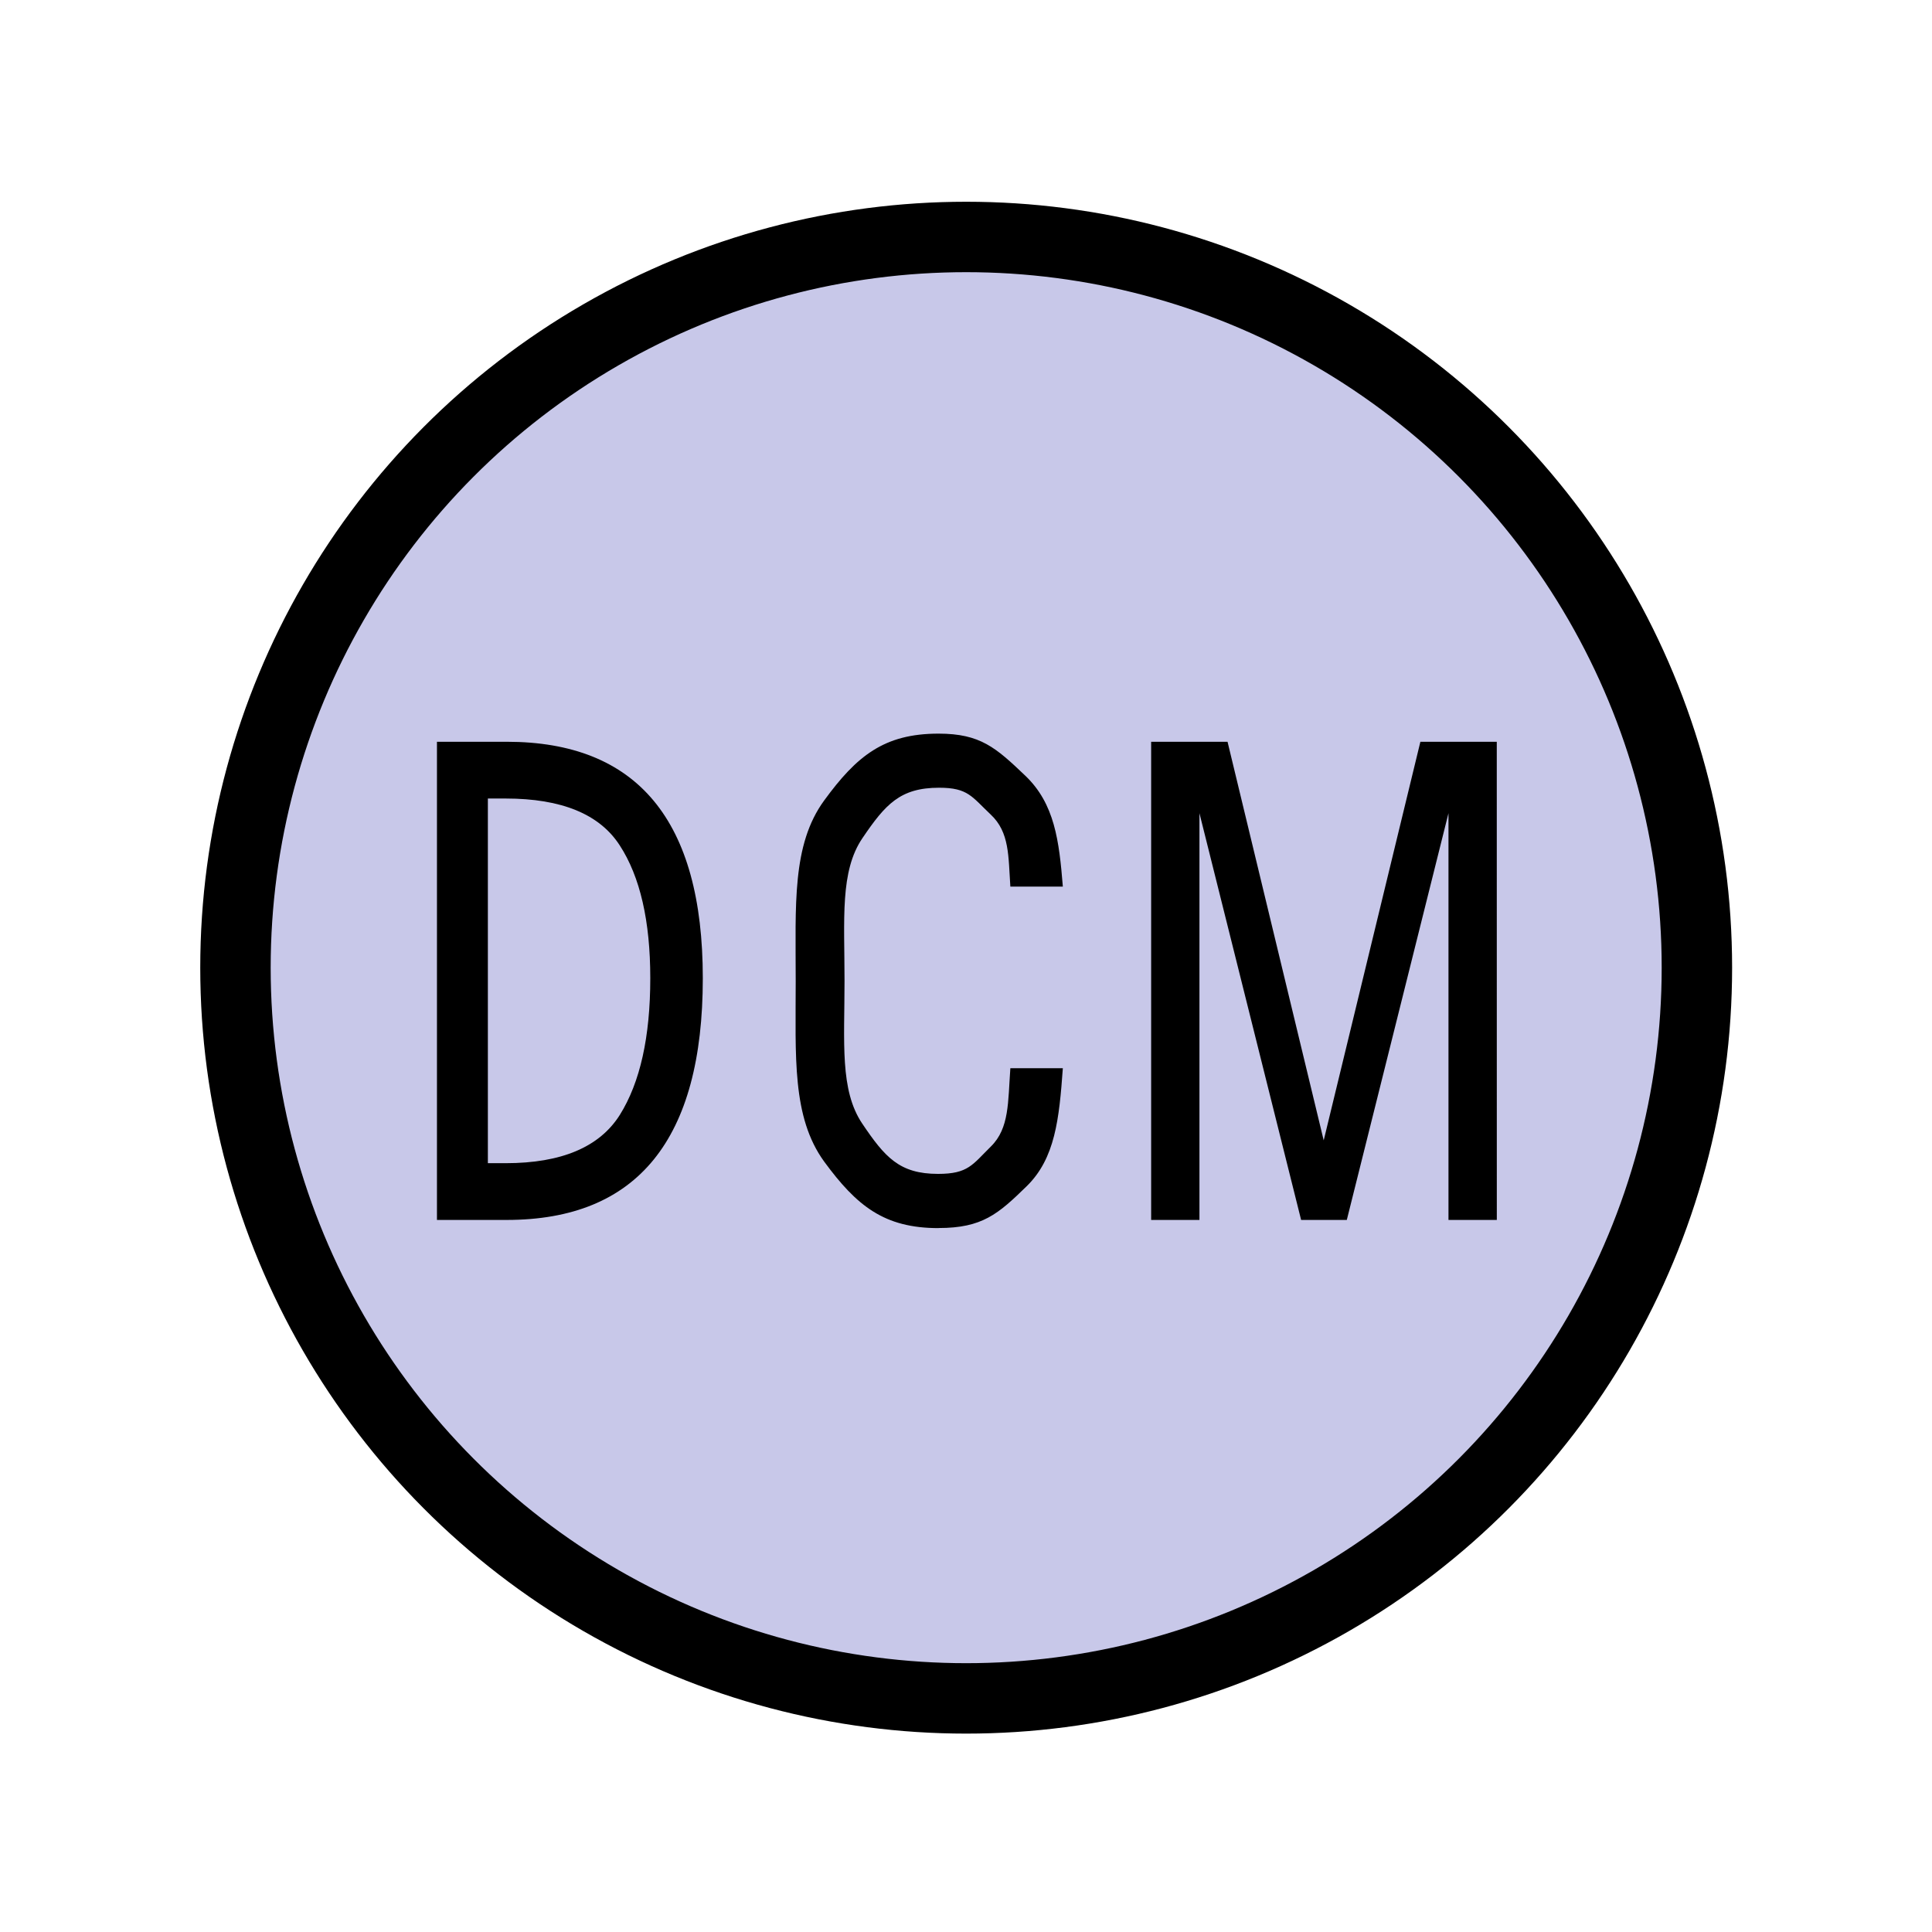 <?xml version="1.0" encoding="UTF-8" standalone="no"?>
<svg
   height="48"
   viewBox="0 0 48 48"
   width="48"
   version="1.1"
   id="svg1"
   sodipodi:docname="DICOMio-V9.svg"
   inkscape:version="1.3 (0e150ed, 2023-07-21)"
   inkscape:export-filename="../../../../../../../Desktop/m-24.png"
   inkscape:export-xdpi="48"
   inkscape:export-ydpi="48"
   xml:space="preserve"
   xmlns:inkscape="http://www.inkscape.org/namespaces/inkscape"
   xmlns:sodipodi="http://sodipodi.sourceforge.net/DTD/sodipodi-0.dtd"
   xmlns="http://www.w3.org/2000/svg"
   xmlns:svg="http://www.w3.org/2000/svg"><defs
     id="defs1" /><sodipodi:namedview
     id="namedview1"
     pagecolor="#ffffff"
     bordercolor="#111111"
     borderopacity="1"
     inkscape:showpageshadow="0"
     inkscape:pageopacity="0"
     inkscape:pagecheckerboard="1"
     inkscape:deskcolor="#d1d1d1"
     showgrid="true"
     inkscape:zoom="4.4535822"
     inkscape:cx="22.902912"
     inkscape:cy="21.331143"
     inkscape:window-width="1392"
     inkscape:window-height="773"
     inkscape:window-x="24"
     inkscape:window-y="25"
     inkscape:window-maximized="0"
     inkscape:current-layer="svg1"
     showguides="true"><inkscape:grid
       id="grid1"
       units="px"
       originx="0"
       originy="0"
       spacingx="1"
       spacingy="1"
       empcolor="#0099e5"
       empopacity="0.302"
       color="#0099e5"
       opacity="0.149"
       empspacing="2"
       dotted="false"
       gridanglex="30"
       gridanglez="30"
       visible="true" /></sodipodi:namedview><g
     id="g7"
     transform="matrix(0.988,0,0,0.988,0.579,-1.342)"
     style="stroke-width:1.012"><path
       id="path2"
       style="fill:#c8c8e9;stroke:#000000;stroke-width:2.025;stroke-linejoin:round;stroke-opacity:0;paint-order:fill markers stroke"
       d="m 36.251,38.165 a 18.306,18.314 0 0 1 -25.889,0 18.306,18.314 0 0 1 0,-25.901 18.306,18.314 0 0 1 25.889,0 18.306,18.314 0 0 1 0,25.901 z" /><circle
       style="fill:none;stroke:#000000;stroke-width:1.771;stroke-linecap:round;stroke-linejoin:round;stroke-dasharray:none;stroke-opacity:1;paint-order:fill markers stroke"
       id="path6"
       cx="23.71"
       cy="25.692"
       r="18.375" /></g><g
     id="g2-5"
     transform="rotate(180,30.956,21.961)" /><path
     d="m 10.856,18.429 h 1.733 c 3.248,0 4.872,1.958 4.872,5.875 0,4.003 -1.624,6.005 -4.872,6.005 h -1.733 z m 1.265,10.47 h 0.441 c 1.387,0 2.333,-0.4 2.837,-1.199 0.504,-0.805 0.757,-1.937 0.757,-3.396 0,-1.421 -0.252,-2.52 -0.757,-3.298 -0.5,-0.778 -1.446,-1.167 -2.837,-1.167 H 12.121 Z m 11.197,1.613 c -1.352,0 -2.033,-0.551 -2.842,-1.653 -0.804,-1.108 -0.707,-2.604 -0.707,-4.49 0,-1.885 -0.098,-3.379 0.707,-4.481 0.809,-1.108 1.489,-1.661 2.842,-1.661 1.039,0 1.424,0.348 2.155,1.045 0.73,0.697 0.841,1.615 0.933,2.755 h -1.304 c -0.052,-0.751 -0.015,-1.348 -0.489,-1.791 -0.47,-0.443 -0.563,-0.665 -1.281,-0.665 -0.97,0 -1.337,0.416 -1.902,1.248 -0.565,0.827 -0.448,2.01 -0.448,3.549 0,1.534 -0.12,2.717 0.441,3.549 0.561,0.832 0.922,1.248 1.883,1.248 0.748,0 0.852,-0.227 1.313,-0.681 0.461,-0.454 0.422,-1.102 0.483,-1.945 h 1.304 c -0.091,1.264 -0.191,2.242 -0.9,2.934 -0.709,0.692 -1.104,1.037 -2.187,1.037 z M 37.188,30.309 H 35.987 V 20.204 L 33.461,30.309 H 32.326 L 29.8,20.204 V 30.309 H 28.6 V 18.429 h 1.898 l 2.389,9.903 2.402,-9.903 h 1.898 z"
     id="text12"
     style="font-size:14.889px;line-height:1.25;font-family:'Microsoft Sans Serif';-inkscape-font-specification:'Microsoft Sans Serif';letter-spacing:0px;fill:#000000;fill-opacity:1;stroke-width:1"
     aria-label="DICOM"
     sodipodi:nodetypes="cssscccscscsccscscsscccscssssccsscccccccccccccc" /></svg>
